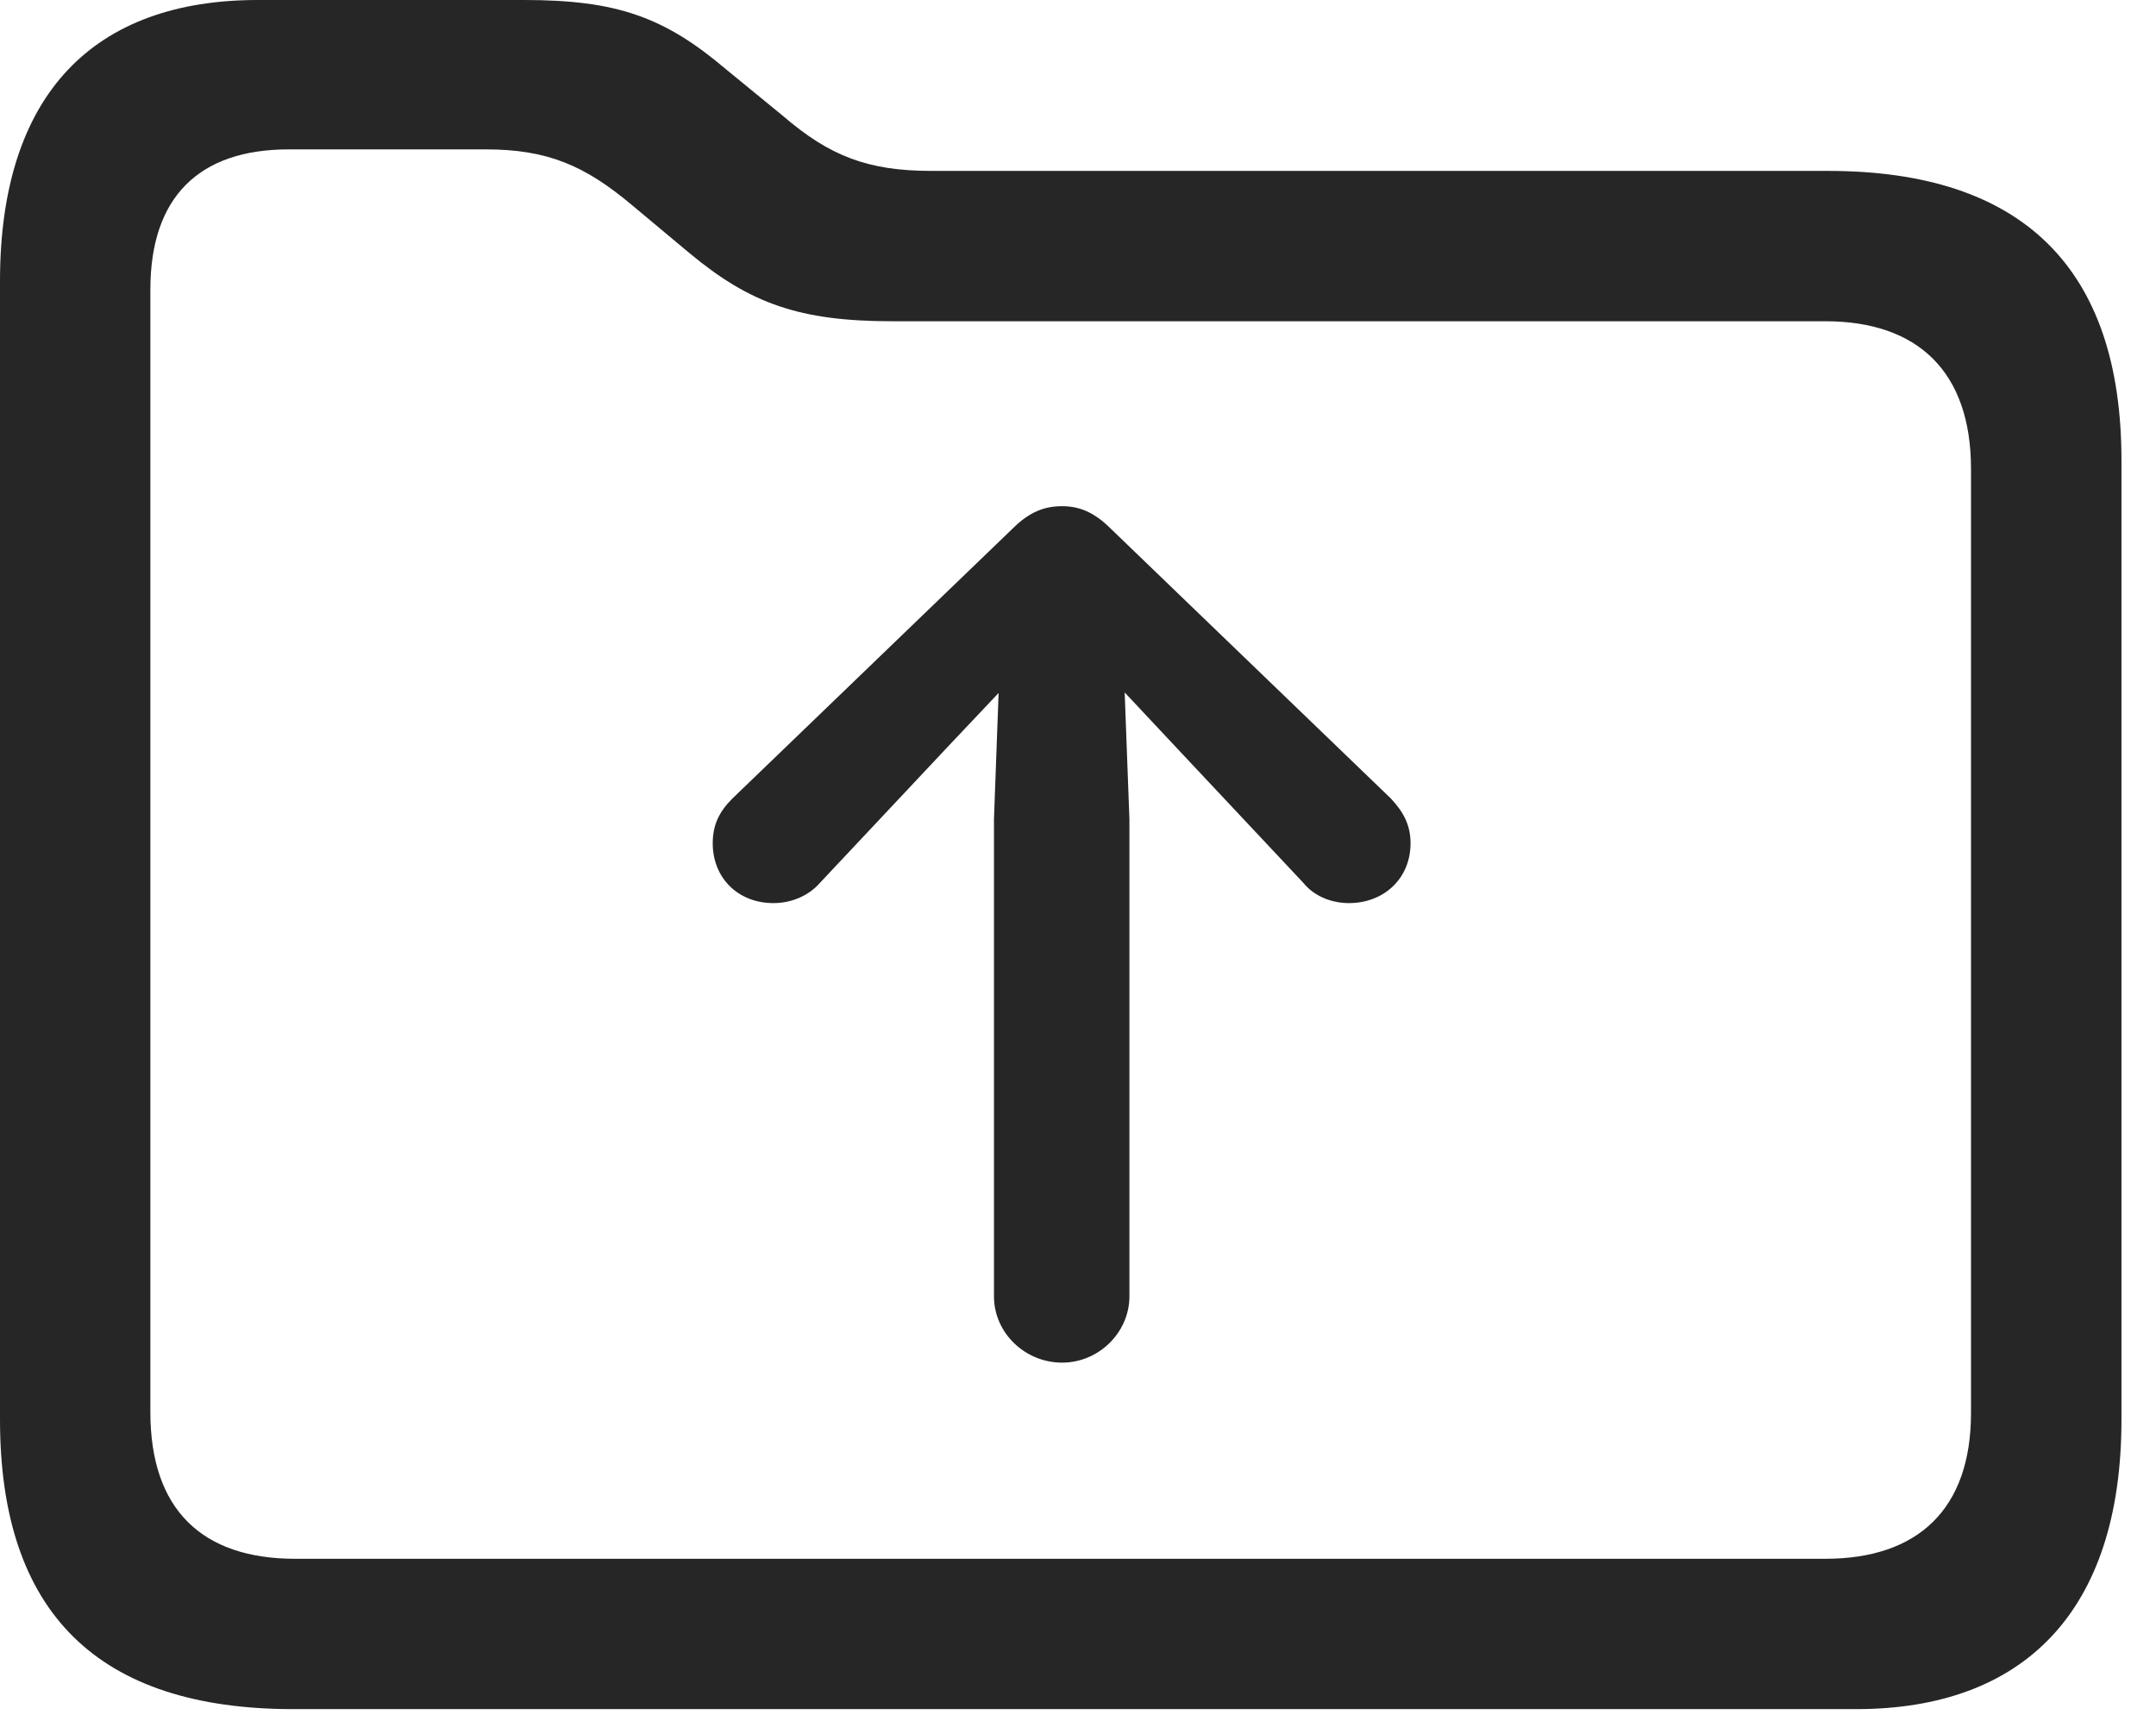 <?xml version="1.0" encoding="UTF-8"?>
<!--Generator: Apple Native CoreSVG 341-->
<!DOCTYPE svg
PUBLIC "-//W3C//DTD SVG 1.1//EN"
       "http://www.w3.org/Graphics/SVG/1.1/DTD/svg11.dtd">
<svg version="1.1" xmlns="http://www.w3.org/2000/svg" xmlns:xlink="http://www.w3.org/1999/xlink" viewBox="0 0 22.539 17.998">
 <g>
  <rect height="17.998" opacity="0" width="22.539" x="0" y="0"/>
  <path d="M3.066 17.871L19.404 17.871C21.152 17.871 22.178 16.855 22.178 14.844L22.178 4.814C22.178 2.803 21.143 1.787 19.111 1.787L9.736 1.787C9.072 1.787 8.672 1.631 8.184 1.211L7.588 0.723C6.943 0.176 6.445 0 5.479 0L2.695 0C0.986 0 0 0.977 0 2.939L0 14.844C0 16.865 1.025 17.871 3.066 17.871ZM3.086 16.299C2.109 16.299 1.572 15.781 1.572 14.766L1.572 3.027C1.572 2.061 2.08 1.562 3.018 1.562L5.078 1.562C5.723 1.562 6.113 1.729 6.611 2.148L7.207 2.646C7.842 3.174 8.359 3.359 9.326 3.359L19.082 3.359C20.049 3.359 20.605 3.887 20.605 4.902L20.605 14.775C20.605 15.781 20.049 16.299 19.082 16.299Z" fill="black" fill-opacity="0.85"/>
  <path d="M11.104 14.248C11.484 14.248 11.807 13.935 11.807 13.555L11.807 8.564L11.738 6.719C11.729 6.318 11.416 6.104 11.104 6.104C10.781 6.104 10.479 6.318 10.459 6.719L10.391 8.564L10.391 13.555C10.391 13.935 10.713 14.248 11.104 14.248ZM11.104 5.293C10.918 5.293 10.762 5.352 10.586 5.527L7.656 8.35C7.52 8.486 7.451 8.623 7.451 8.818C7.451 9.18 7.715 9.443 8.086 9.443C8.262 9.443 8.447 9.375 8.574 9.229L9.932 7.783L11.104 6.543L11.104 6.543L12.266 7.783L13.623 9.229C13.74 9.375 13.926 9.443 14.102 9.443C14.473 9.443 14.746 9.18 14.746 8.818C14.746 8.623 14.668 8.486 14.541 8.35L11.611 5.527C11.435 5.352 11.279 5.293 11.104 5.293Z" fill="black" fill-opacity="0.85"/>
 </g>
</svg>
